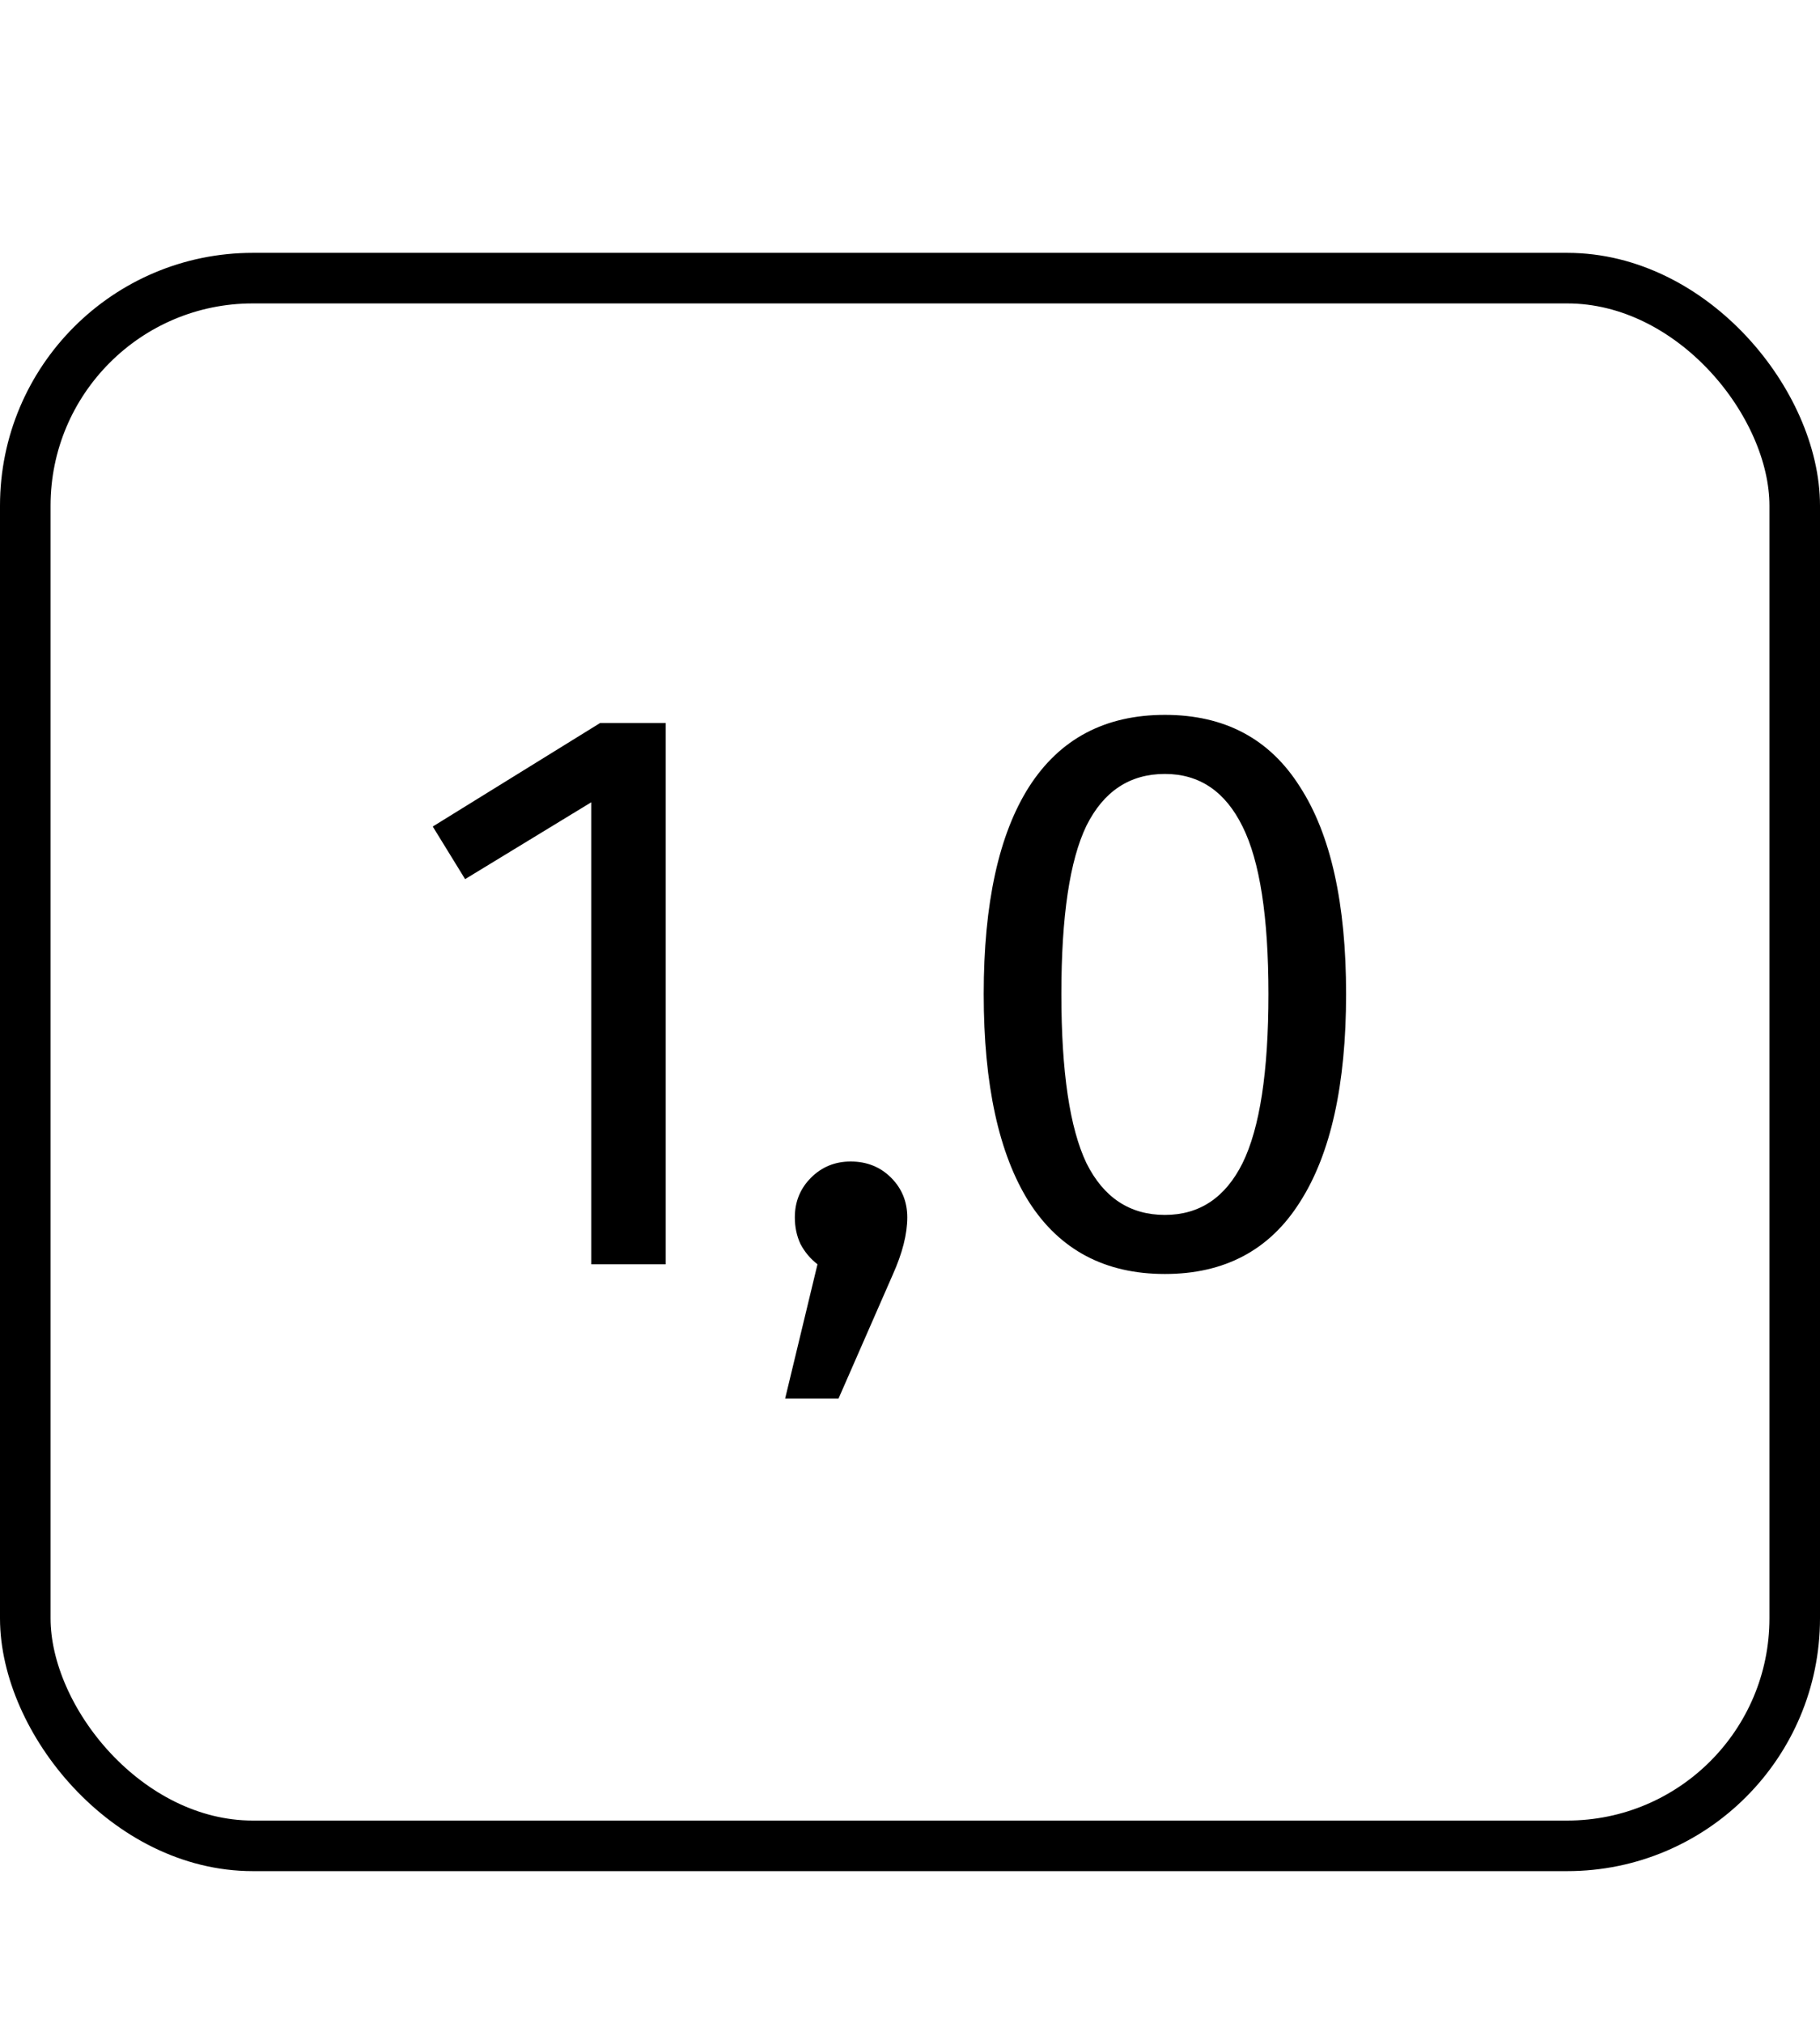 <svg width="36" height="40" viewBox="0 0 36 40" fill="none" xmlns="http://www.w3.org/2000/svg">
<path d="M13.168 25H11.696V15.864L9.2 17.384L8.56 16.344L11.872 14.296H13.168V25ZM16.826 22.968C17.146 22.968 17.413 23.075 17.626 23.288C17.839 23.501 17.946 23.763 17.946 24.072C17.946 24.403 17.85 24.781 17.658 25.208L16.586 27.656H15.53L16.17 25C16.031 24.893 15.919 24.76 15.834 24.6C15.759 24.44 15.722 24.264 15.722 24.072C15.722 23.763 15.829 23.501 16.042 23.288C16.255 23.075 16.517 22.968 16.826 22.968ZM23.042 14.136C24.226 14.136 25.117 14.611 25.714 15.56C26.322 16.499 26.626 17.864 26.626 19.656C26.626 21.448 26.322 22.819 25.714 23.768C25.117 24.717 24.226 25.192 23.042 25.192C21.858 25.192 20.962 24.717 20.354 23.768C19.757 22.819 19.458 21.448 19.458 19.656C19.458 17.864 19.757 16.499 20.354 15.56C20.962 14.611 21.858 14.136 23.042 14.136ZM23.042 15.304C22.349 15.304 21.831 15.645 21.49 16.328C21.16 17.011 20.994 18.12 20.994 19.656C20.994 21.192 21.16 22.307 21.49 23C21.831 23.683 22.349 24.024 23.042 24.024C23.725 24.024 24.237 23.683 24.578 23C24.919 22.307 25.09 21.192 25.09 19.656C25.09 18.131 24.919 17.027 24.578 16.344C24.237 15.651 23.725 15.304 23.042 15.304Z" fill="black"/>
<rect x="0.5" y="5.5" width="35" height="31" rx="4.5" stroke="black"/>
</svg>
